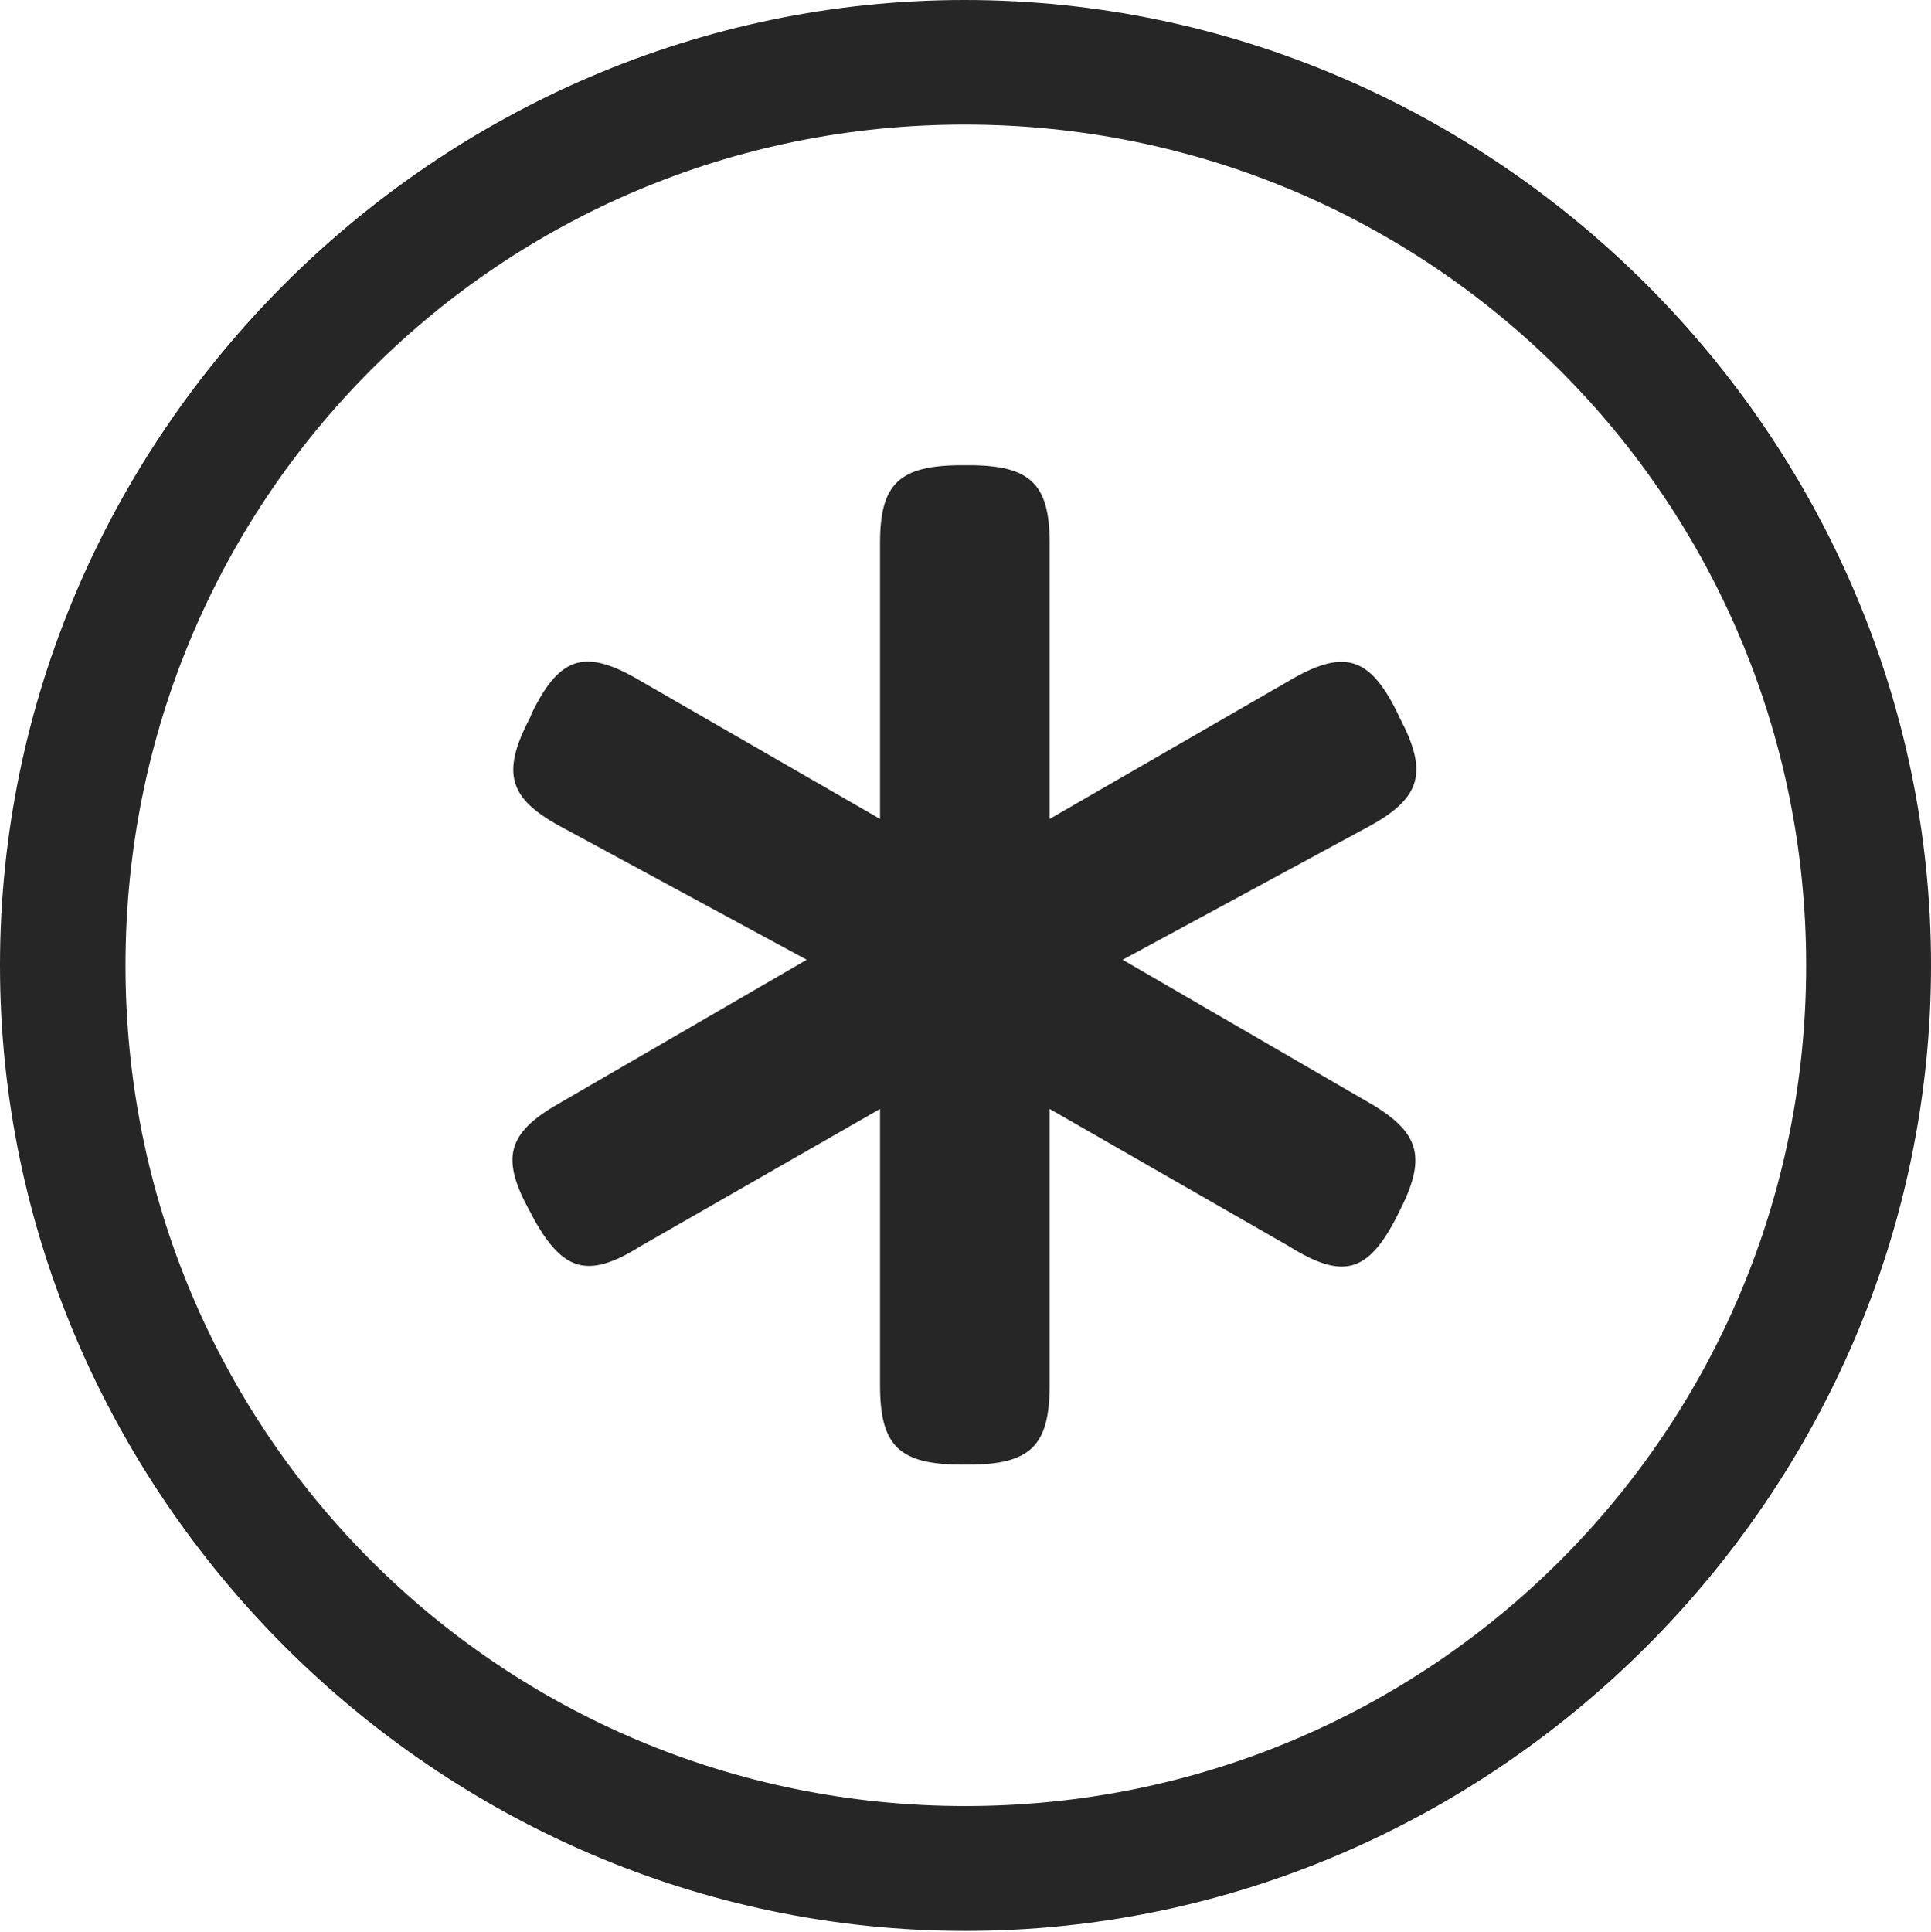 <?xml version="1.0" encoding="UTF-8"?>
<!--Generator: Apple Native CoreSVG 232.5-->
<!DOCTYPE svg
PUBLIC "-//W3C//DTD SVG 1.1//EN"
       "http://www.w3.org/Graphics/SVG/1.1/DTD/svg11.dtd">
<svg version="1.1" xmlns="http://www.w3.org/2000/svg" xmlns:xlink="http://www.w3.org/1999/xlink" width="97.96" height="97.993">
 <g>
  <rect height="97.993" opacity="0" width="97.96" x="0" y="0"/>
  <path d="M48.972 97.944C75.825 97.944 97.96 75.776 97.96 48.972C97.96 22.135 75.791 0 48.938 0C22.135 0 0 22.135 0 48.972C0 75.776 22.169 97.944 48.972 97.944ZM48.972 91.611C25.35 91.611 6.367 72.594 6.367 48.972C6.367 25.35 25.316 6.318 48.938 6.318C72.561 6.318 91.626 25.35 91.626 48.972C91.626 72.594 72.594 91.611 48.972 91.611Z" fill="#000000" fill-opacity="0.85"/>
  <path d="M26.873 36.433C25.431 39.2 25.81 40.483 28.378 41.891L40.925 48.683L28.314 55.997C25.712 57.487 25.382 58.77 26.921 61.518L27.019 61.713C28.543 64.525 29.845 64.871 32.477 63.222L44.645 56.25L44.645 70.273C44.645 73.352 45.616 74.29 48.811 74.29L49.134 74.29C52.261 74.29 53.248 73.352 53.248 70.273L53.248 56.25L65.4 63.222C68.133 64.923 69.401 64.559 70.858 61.713L70.956 61.518C72.378 58.752 72.067 57.483 69.563 55.997L56.952 48.683L69.499 41.891C72.101 40.453 72.446 39.169 71.019 36.433L70.858 36.091C69.45 33.276 68.148 32.897 65.333 34.567L53.248 41.54L53.248 27.531C53.248 24.536 52.261 23.598 49.134 23.598L48.811 23.598C45.616 23.598 44.645 24.536 44.645 27.531L44.645 41.54L32.544 34.567C29.744 32.9 28.442 33.23 27.019 36.091Z" fill="#000000" fill-opacity="0.85"/>
 </g>
</svg>
